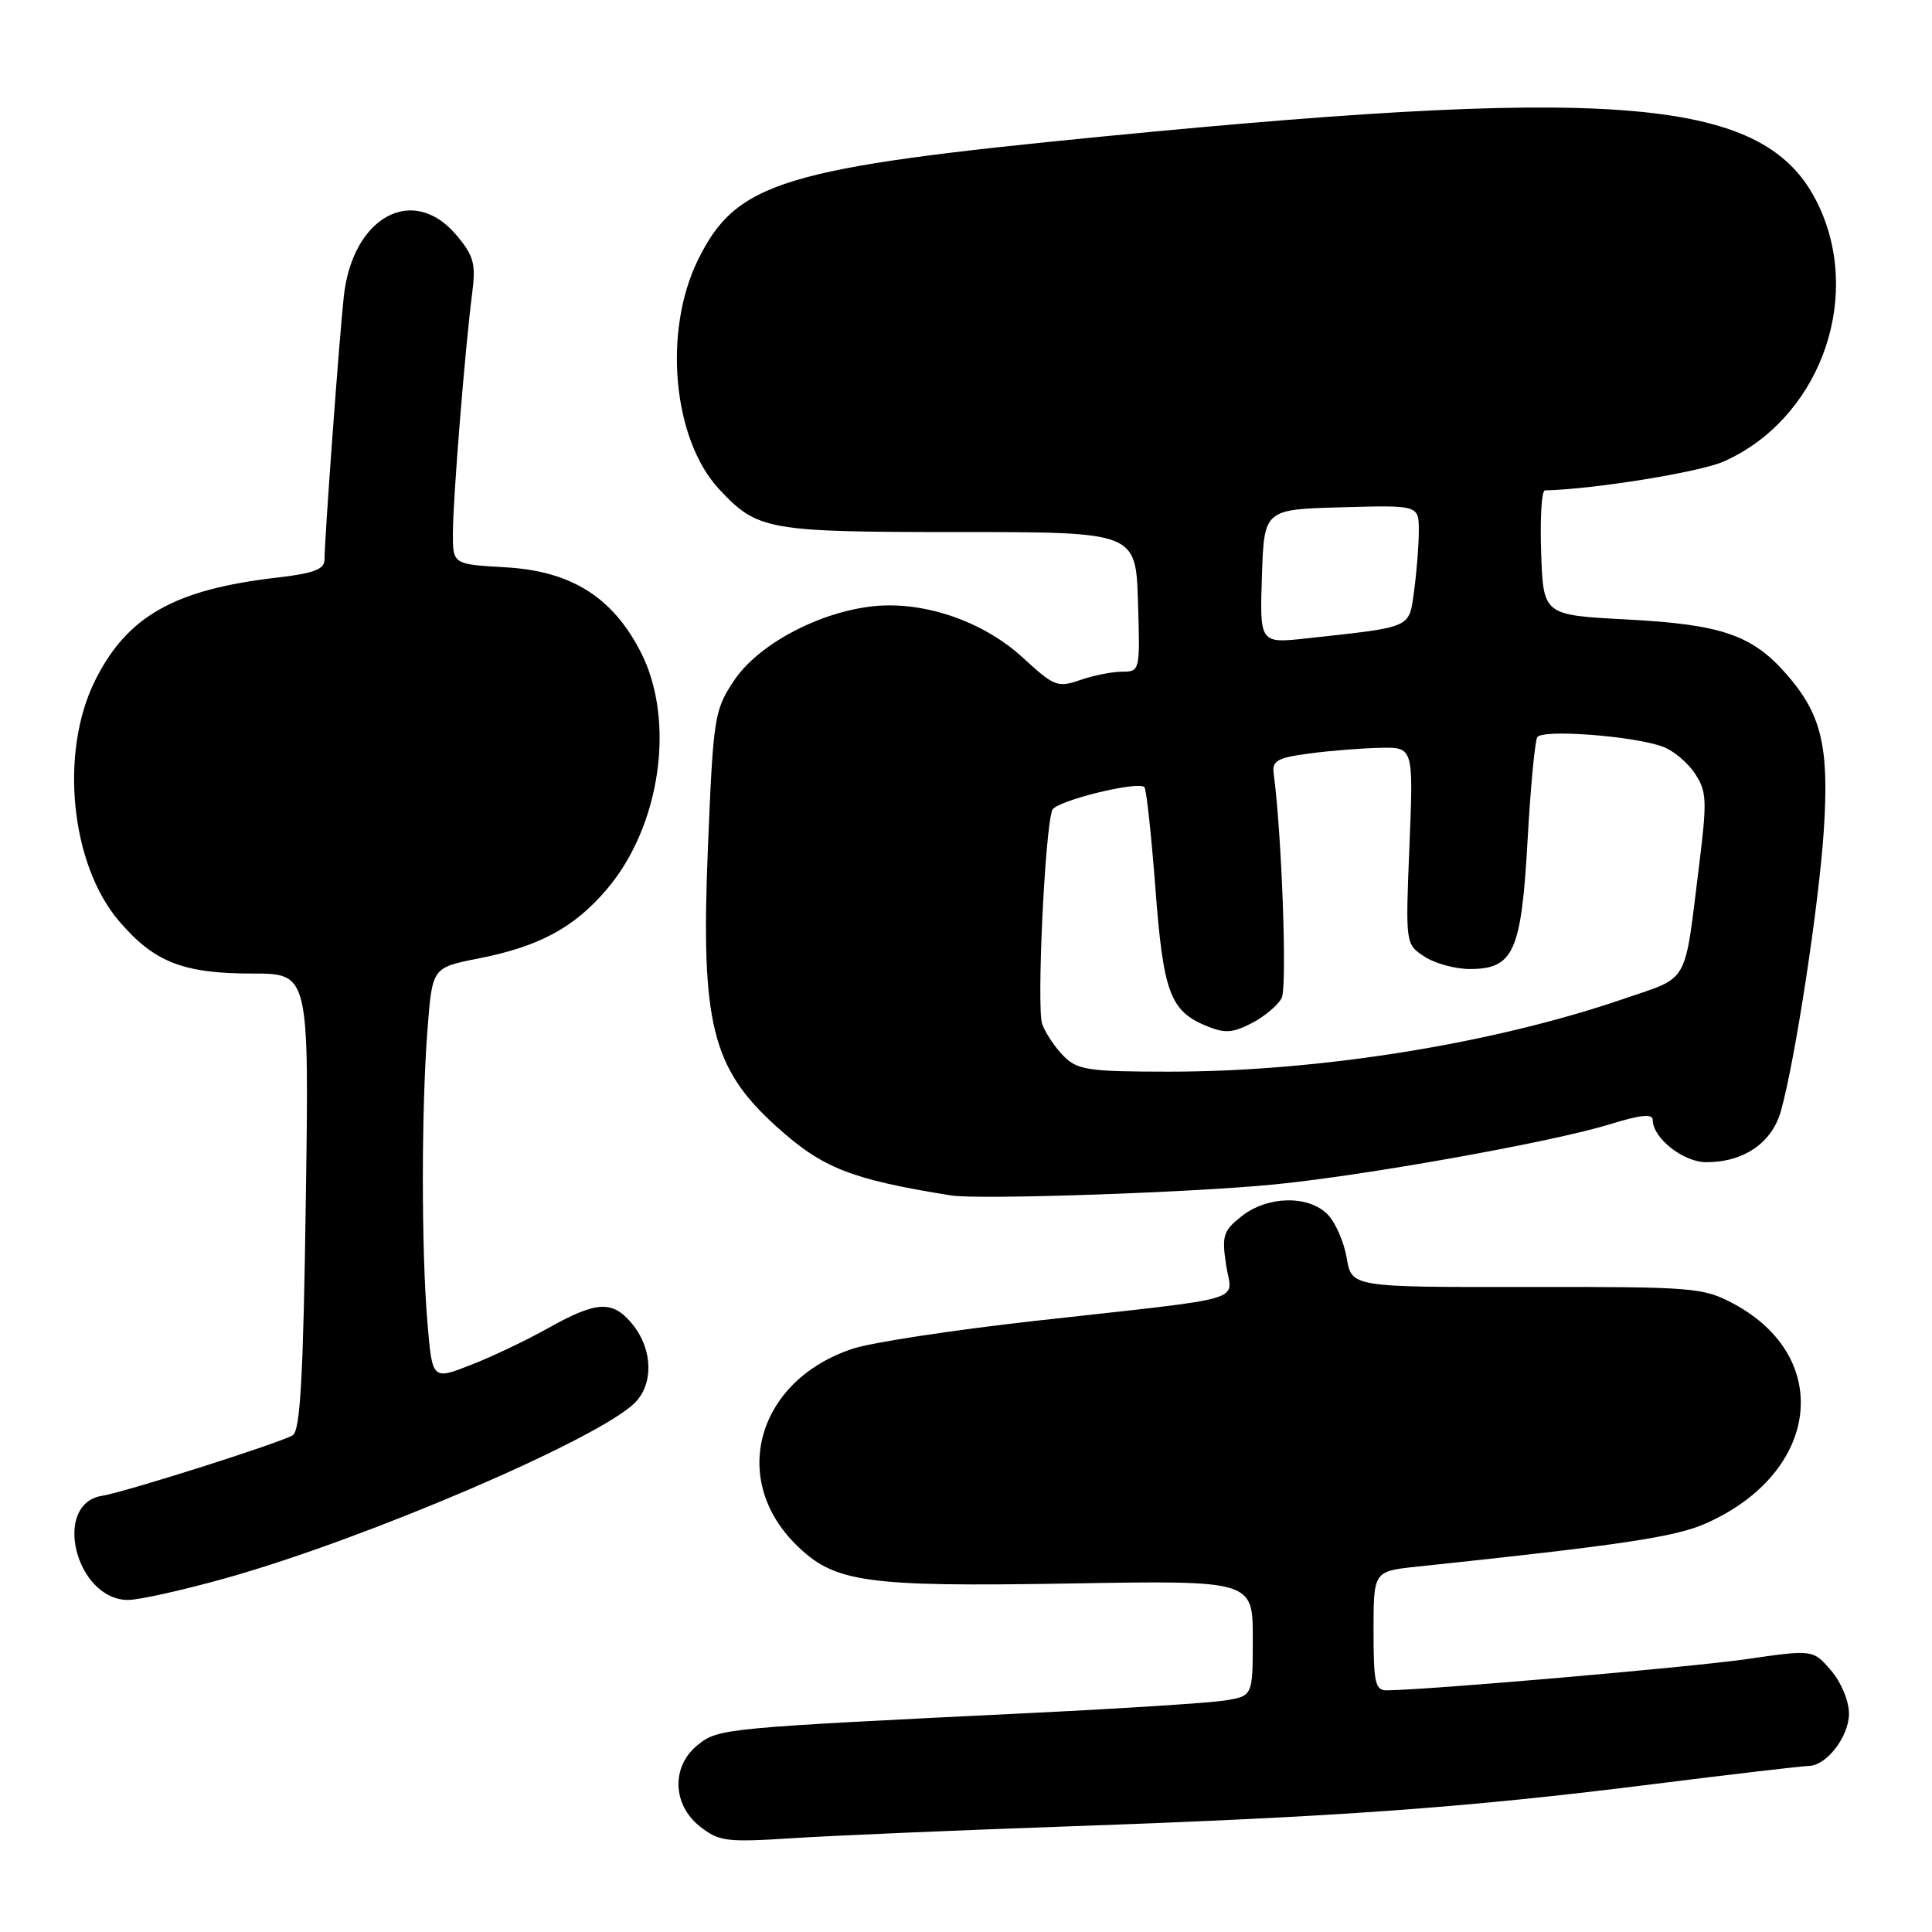 <?xml version="1.0" encoding="UTF-8" standalone="no"?>
<!DOCTYPE svg PUBLIC "-//W3C//DTD SVG 1.1//EN" "http://www.w3.org/Graphics/SVG/1.1/DTD/svg11.dtd" >
<svg xmlns="http://www.w3.org/2000/svg" xmlns:xlink="http://www.w3.org/1999/xlink" version="1.1" viewBox="0 0 256 256">
 <g >
 <path fill="currentColor"
d=" M 142.50 241.97 C 177.50 240.73 194.29 239.52 218.88 236.43 C 229.54 235.09 238.87 234.00 239.63 234.00 C 242.00 234.00 245.00 230.12 245.00 227.06 C 245.00 225.39 243.96 222.90 242.62 221.34 C 240.23 218.57 240.23 218.57 231.37 219.85 C 223.93 220.92 189.52 223.91 183.75 223.98 C 182.23 224.00 182.00 222.97 182.00 216.10 C 182.00 208.20 182.00 208.20 187.75 207.59 C 214.85 204.73 221.93 203.67 225.99 201.88 C 241.11 195.21 243.04 179.88 229.67 172.73 C 225.70 170.61 224.40 170.50 202.30 170.53 C 179.10 170.56 179.10 170.56 178.44 166.67 C 178.08 164.54 176.94 161.94 175.89 160.89 C 173.34 158.34 167.96 158.46 164.54 161.14 C 162.09 163.07 161.88 163.72 162.46 167.59 C 163.22 172.65 166.20 171.78 137.00 175.04 C 126.28 176.24 115.47 177.89 113.00 178.71 C 100.42 182.86 96.62 195.82 105.40 204.60 C 110.50 209.70 114.48 210.28 141.75 209.82 C 166.00 209.41 166.00 209.41 166.00 217.08 C 166.00 224.74 166.00 224.74 162.25 225.33 C 160.19 225.65 148.82 226.38 137.00 226.96 C 95.79 228.97 95.25 229.02 92.51 231.17 C 88.94 233.98 89.05 239.11 92.75 242.02 C 95.28 244.01 96.26 244.13 105.00 243.57 C 110.22 243.23 127.10 242.51 142.50 241.97 Z  M 30.08 209.07 C 48.63 203.85 79.32 190.68 84.13 185.87 C 86.59 183.41 86.50 178.91 83.93 175.63 C 81.27 172.26 79.19 172.32 72.73 175.93 C 69.86 177.55 65.20 179.77 62.39 180.86 C 57.28 182.86 57.28 182.86 56.64 175.28 C 55.82 165.63 55.83 146.87 56.65 136.35 C 57.28 128.21 57.28 128.21 63.37 127.01 C 71.43 125.42 76.03 122.95 80.36 117.89 C 87.54 109.50 89.56 95.45 84.88 86.36 C 81.14 79.09 75.65 75.66 66.96 75.17 C 60.00 74.77 60.00 74.77 60.01 70.64 C 60.02 66.13 61.61 46.27 62.56 38.91 C 63.07 34.93 62.79 33.91 60.48 31.16 C 54.75 24.35 46.73 28.69 45.56 39.24 C 44.96 44.70 43.01 71.26 43.00 74.15 C 43.00 75.43 41.60 75.97 36.75 76.53 C 23.12 78.10 16.85 81.64 12.60 90.17 C 7.86 99.69 9.34 114.53 15.79 122.07 C 20.44 127.50 24.25 129.00 33.45 129.00 C 40.96 129.00 40.96 129.00 40.52 159.16 C 40.19 182.38 39.79 189.52 38.80 190.17 C 37.35 191.12 16.61 197.71 13.53 198.20 C 6.85 199.27 10.04 212.00 16.98 212.00 C 18.45 212.00 24.34 210.68 30.08 209.07 Z  M 169.00 156.93 C 181.11 155.73 205.78 151.30 213.25 148.99 C 217.42 147.70 219.00 147.54 219.00 148.42 C 219.00 150.80 223.06 154.00 226.09 154.00 C 231.04 154.00 234.78 151.45 235.97 147.25 C 237.86 140.57 241.04 119.75 241.67 109.94 C 242.38 98.85 241.35 94.60 236.66 89.27 C 232.15 84.13 228.05 82.73 215.50 82.08 C 204.50 81.50 204.50 81.50 204.21 73.25 C 204.05 68.71 204.27 64.99 204.71 64.98 C 211.13 64.84 225.18 62.57 228.38 61.16 C 240.78 55.67 246.73 40.21 241.22 27.76 C 234.73 13.09 216.52 11.22 146.50 18.05 C 103.65 22.23 97.55 24.08 92.46 34.49 C 87.83 43.96 89.16 58.26 95.30 64.83 C 100.37 70.27 101.68 70.50 127.00 70.50 C 150.50 70.50 150.50 70.50 150.79 79.75 C 151.07 88.91 151.05 89.00 148.69 89.00 C 147.37 89.00 144.87 89.50 143.13 90.11 C 140.15 91.14 139.68 90.96 135.55 87.16 C 130.16 82.18 121.94 79.46 115.10 80.40 C 107.94 81.37 100.31 85.57 97.22 90.24 C 94.65 94.12 94.51 95.04 93.80 112.39 C 92.84 135.58 94.31 141.53 102.87 149.26 C 108.98 154.79 112.72 156.26 126.00 158.40 C 129.68 158.99 158.03 158.03 169.00 156.93 Z  M 140.96 139.96 C 139.84 138.84 138.55 136.93 138.10 135.71 C 137.34 133.65 138.45 109.93 139.43 107.33 C 139.88 106.14 150.77 103.44 151.64 104.30 C 151.90 104.57 152.55 110.55 153.09 117.61 C 154.13 131.48 155.04 133.95 159.82 135.93 C 162.29 136.95 163.31 136.89 165.87 135.57 C 167.56 134.69 169.34 133.20 169.83 132.24 C 170.57 130.80 169.85 110.57 168.77 102.50 C 168.54 100.80 169.26 100.40 173.50 99.84 C 176.25 99.47 180.48 99.14 182.89 99.09 C 187.29 99.00 187.29 99.00 186.76 112.05 C 186.23 125.10 186.23 125.10 188.74 126.75 C 190.13 127.66 192.83 128.40 194.76 128.40 C 200.56 128.40 201.59 126.10 202.41 111.38 C 202.80 104.36 203.38 98.20 203.70 97.68 C 204.37 96.59 216.62 97.53 220.39 98.96 C 221.77 99.48 223.67 101.09 224.61 102.53 C 226.16 104.89 226.21 106.10 225.12 114.82 C 223.15 130.71 223.93 129.34 215.21 132.33 C 197.85 138.30 174.78 142.00 154.95 142.00 C 144.26 142.00 142.79 141.79 140.96 139.96 Z  M 167.21 76.38 C 167.50 67.50 167.50 67.50 177.75 67.22 C 188.00 66.93 188.00 66.93 188.00 70.33 C 188.00 72.19 187.72 75.76 187.38 78.25 C 186.69 83.31 187.28 83.04 173.21 84.58 C 166.92 85.27 166.92 85.27 167.21 76.38 Z "/>
</g>
</svg>